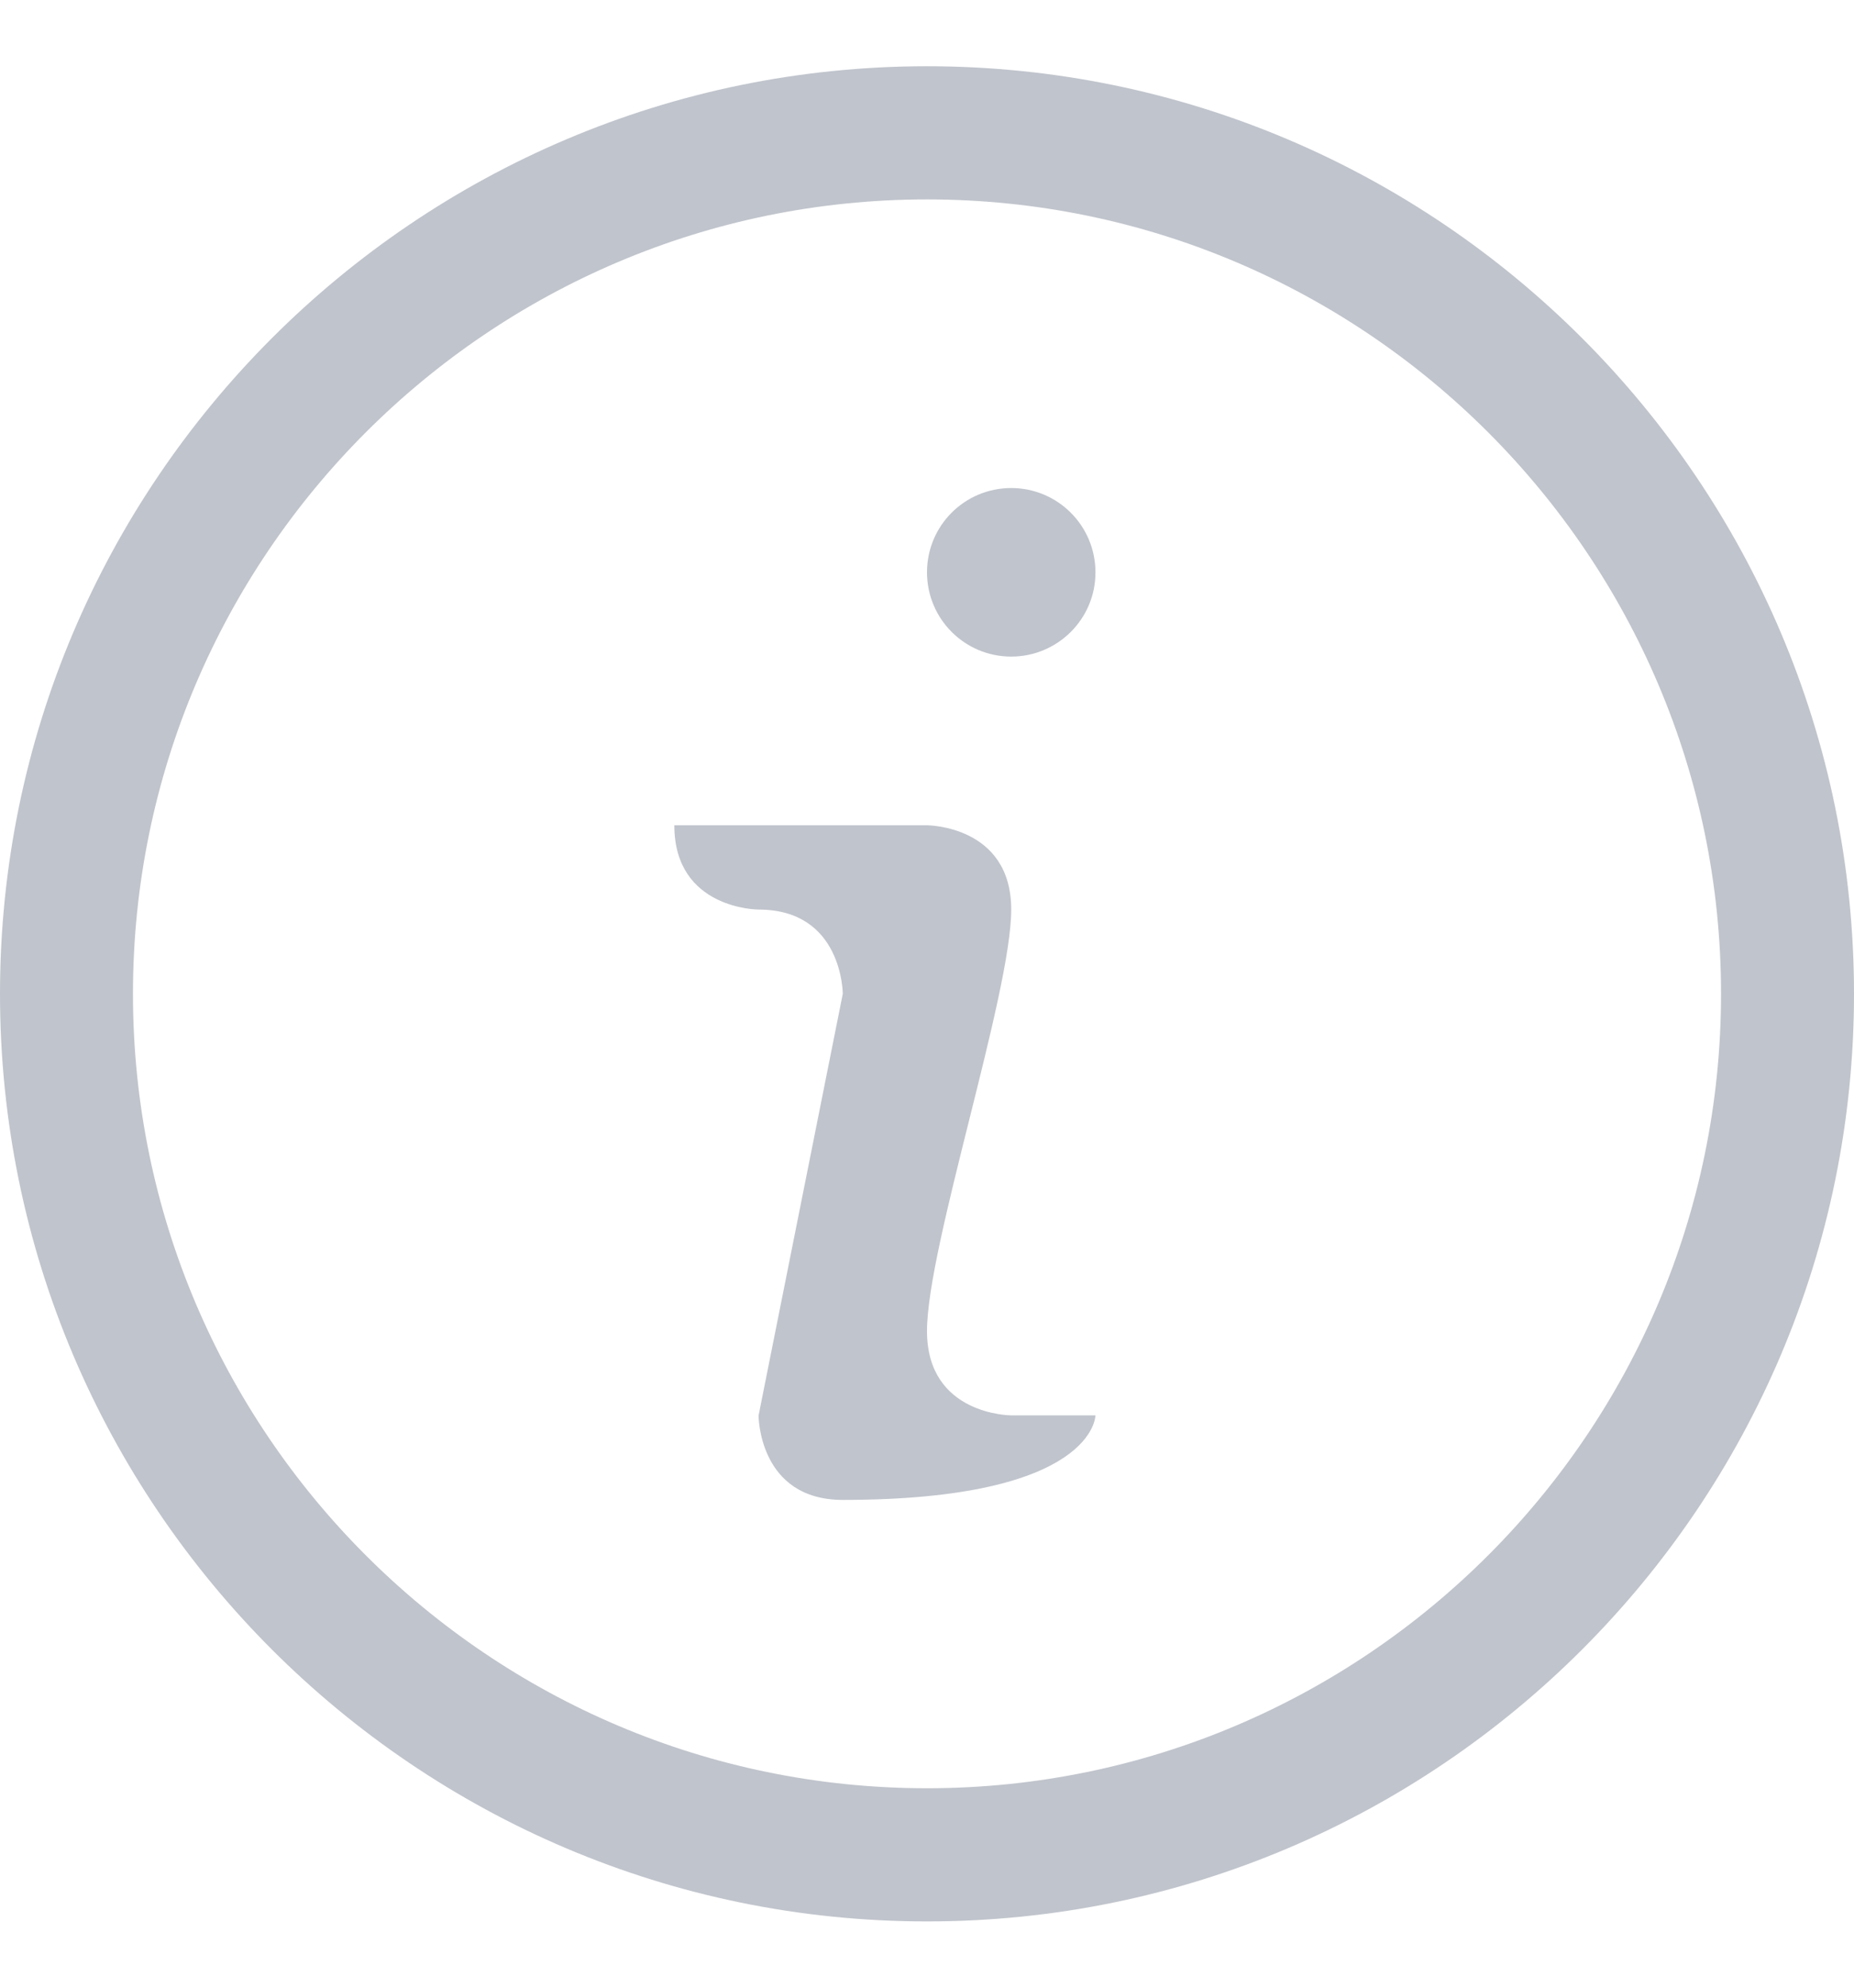 <svg width="14" height="15" viewBox="0 0 14 15" fill="none" xmlns="http://www.w3.org/2000/svg">
<path fill-rule="evenodd" clip-rule="evenodd" d="M7 0.5C3.14 0.5 0 3.64 0 7.5C0 11.36 3.14 14.5 7 14.5C10.86 14.5 14 11.36 14 7.5C14 3.64 10.86 0.5 7 0.5ZM7 13.495C3.694 13.495 1.004 10.806 1.004 7.5C1.004 4.194 3.694 1.505 7 1.505C10.305 1.505 12.996 4.194 12.996 7.5C12.996 10.806 10.305 13.495 7 13.495ZM6.364 11.319C5.728 11.319 5.728 10.683 5.728 10.683L6.364 7.5C6.364 7.5 6.364 6.864 5.728 6.864C5.728 6.864 5.092 6.864 5.092 6.228H7C7 6.228 7.636 6.228 7.636 6.864C7.636 7.5 7 9.409 7 10.045C7 10.681 7.636 10.681 7.636 10.681H8.272C8.272 10.681 8.272 11.319 6.364 11.319ZM7.636 4.955C7.284 4.955 7 4.67 7 4.319C7 3.967 7.284 3.683 7.636 3.683C7.987 3.683 8.272 3.967 8.272 4.319C8.273 4.67 7.987 4.955 7.636 4.955Z" fill="#C0C4CC"/>
</svg>
